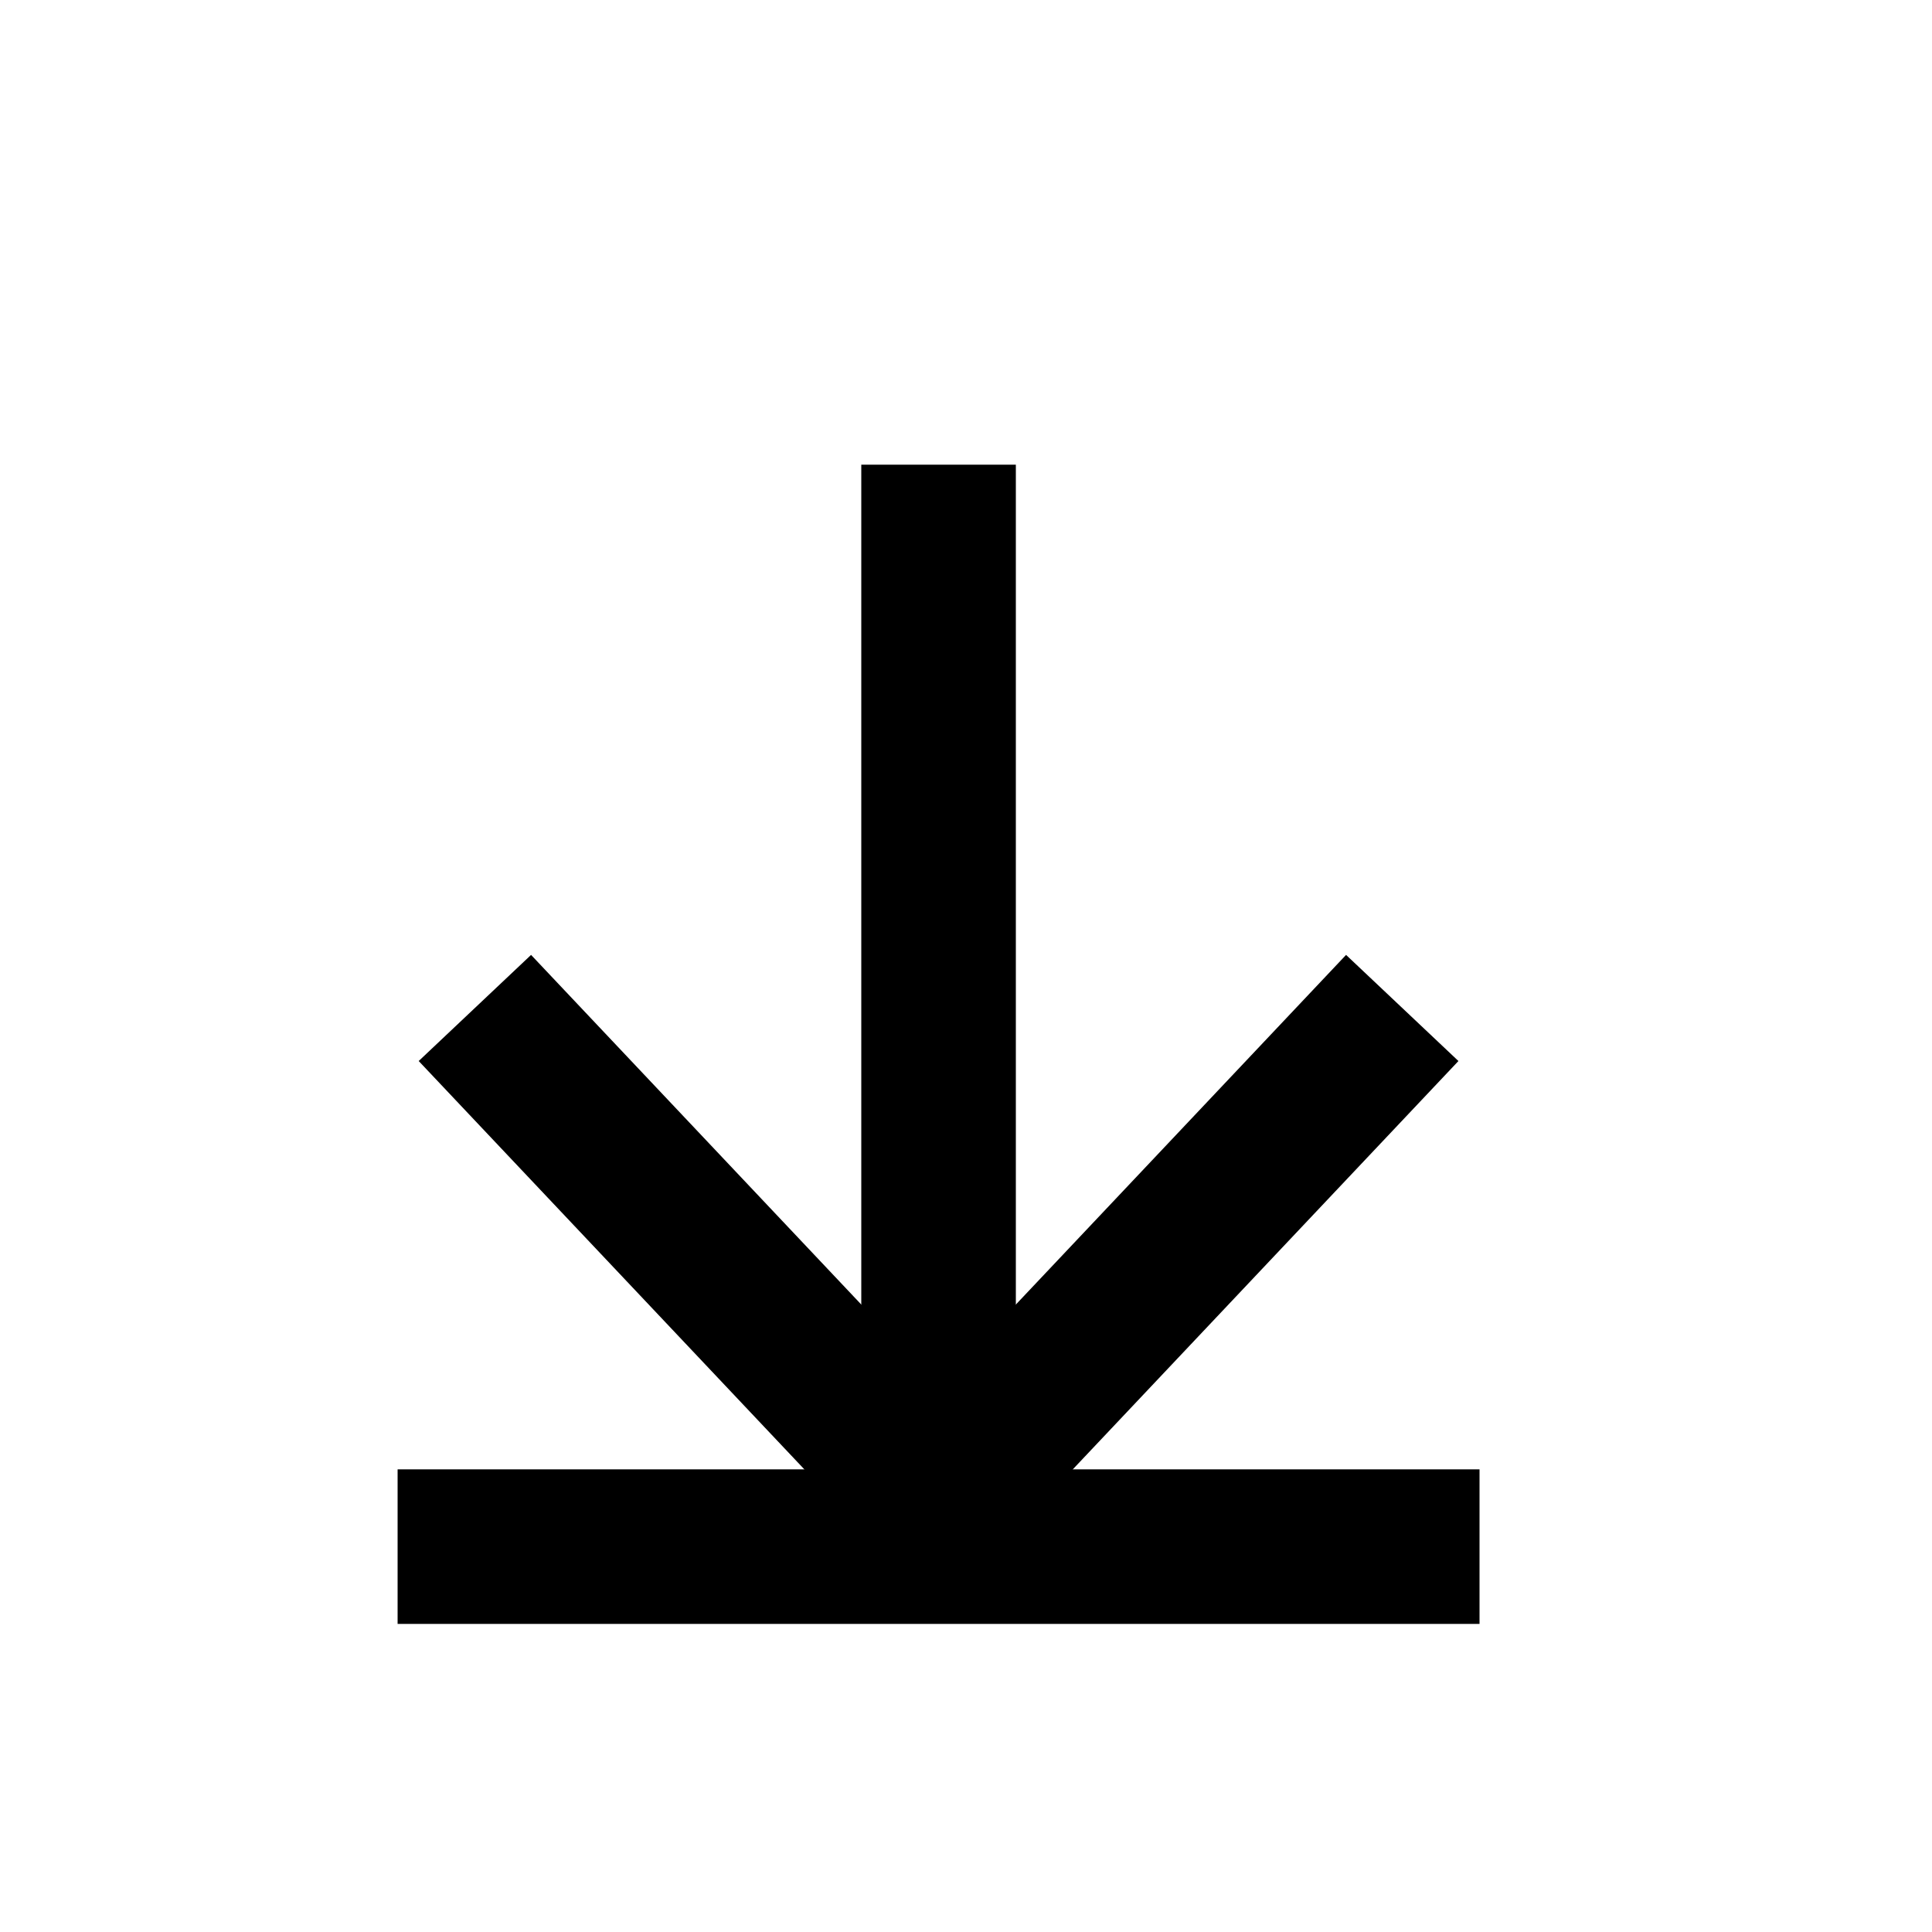 <svg width="25" height="25" viewBox="0 0 25 25" fill="none" xmlns="http://www.w3.org/2000/svg">
<g clip-path="url(#clip0_20_2213)">
<path d="M6.145 13.043L12.145 19.396L18.145 13.043" stroke="black" stroke-width="2"/>
<path d="M5.145 20.013L12.145 20.013L19.145 20.013" stroke="black" stroke-width="2"/>
<path d="M12.145 6.013L12.145 18.866" stroke="black" stroke-width="2"/>
</g>
<defs>
<clipPath id="clip0_20_2213">
<rect width="18" height="14" fill="white" transform="translate(5.145 21.513) rotate(-90)"/>
</clipPath>
</defs>
</svg>
